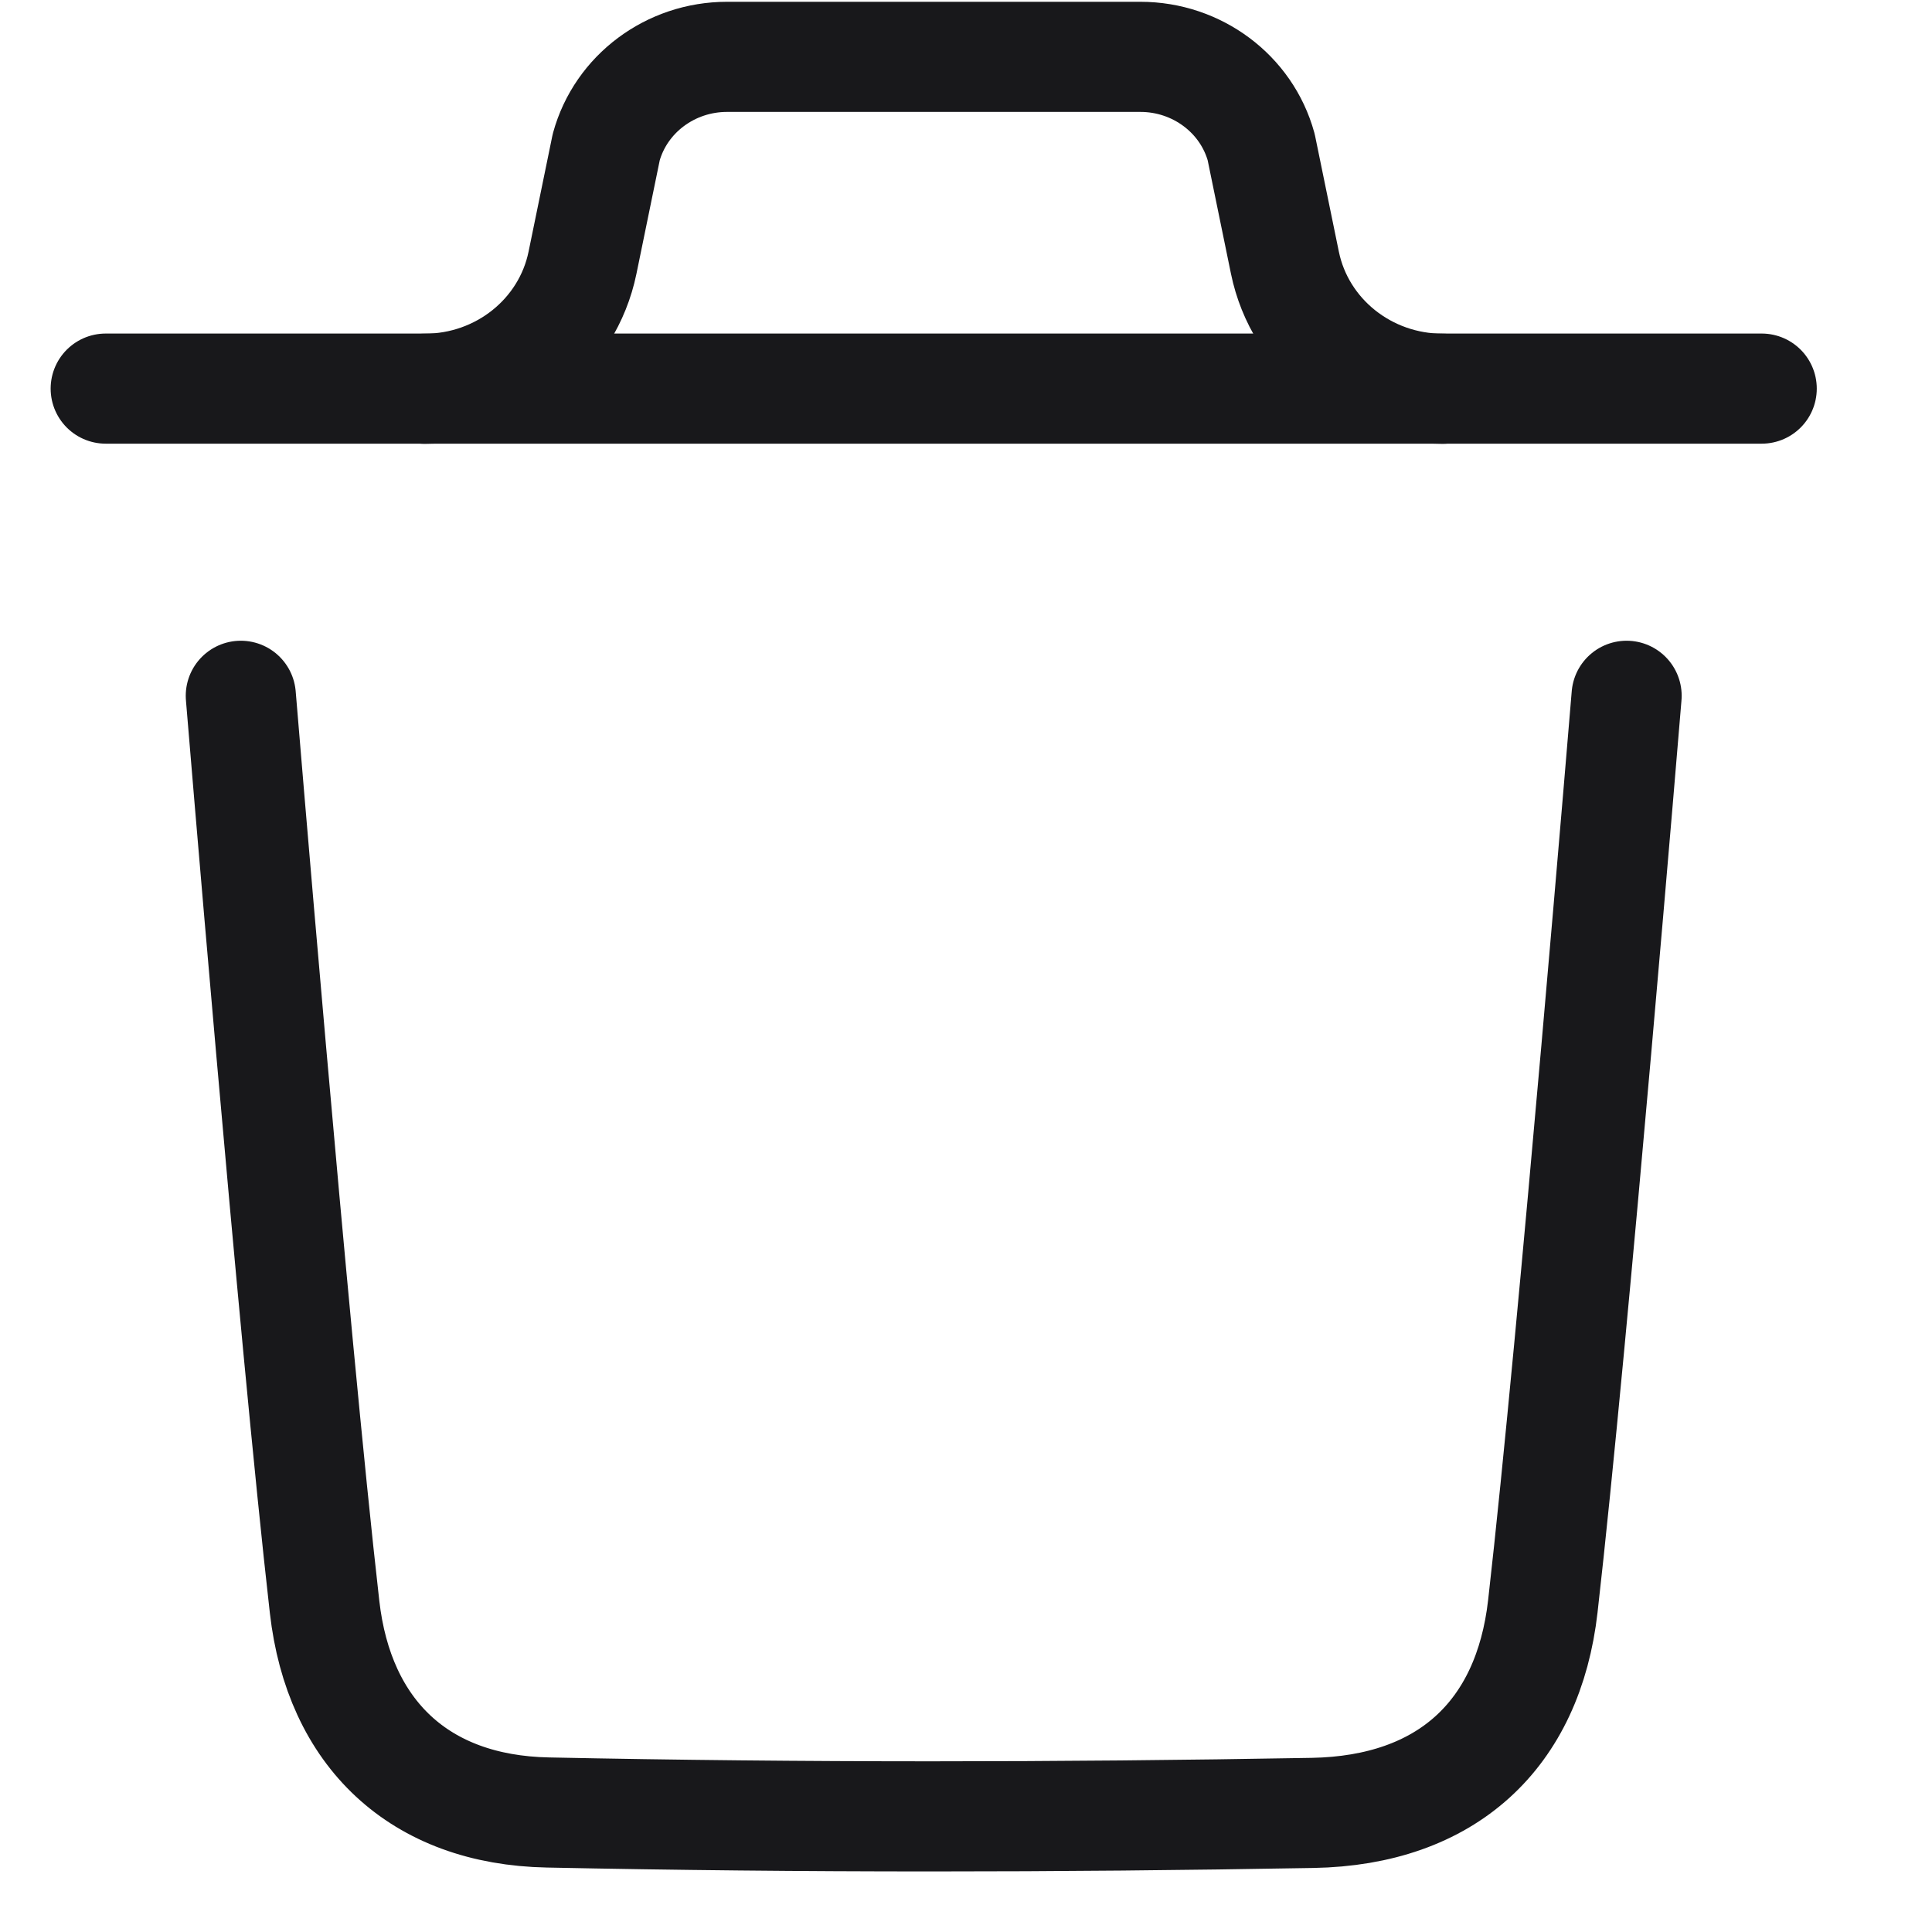 <svg width="14" height="14" viewBox="0 0 14 14" fill="none" xmlns="http://www.w3.org/2000/svg">
<path d="M11.787 5.042C11.787 5.042 11.403 9.684 11.18 11.639C11.074 12.573 10.482 13.12 9.511 13.137C7.665 13.17 5.817 13.172 3.971 13.134C3.038 13.116 2.456 12.561 2.352 11.644C2.127 9.671 1.745 5.042 1.745 5.042" stroke="#18181B" stroke-width="0.798" stroke-linecap="round" stroke-linejoin="round"/>
<path d="M12.766 2.816H0.766" stroke="#18181B" stroke-width="0.798" stroke-linecap="round" stroke-linejoin="round"/>
<path d="M10.454 2.817C9.898 2.817 9.42 2.434 9.311 1.904L9.139 1.066C9.033 0.68 8.673 0.412 8.264 0.412H5.268C4.859 0.412 4.499 0.68 4.393 1.066L4.221 1.904C4.112 2.434 3.634 2.817 3.078 2.817" stroke="#18181B" stroke-width="0.798" stroke-linecap="round" stroke-linejoin="round"/>
</svg>
